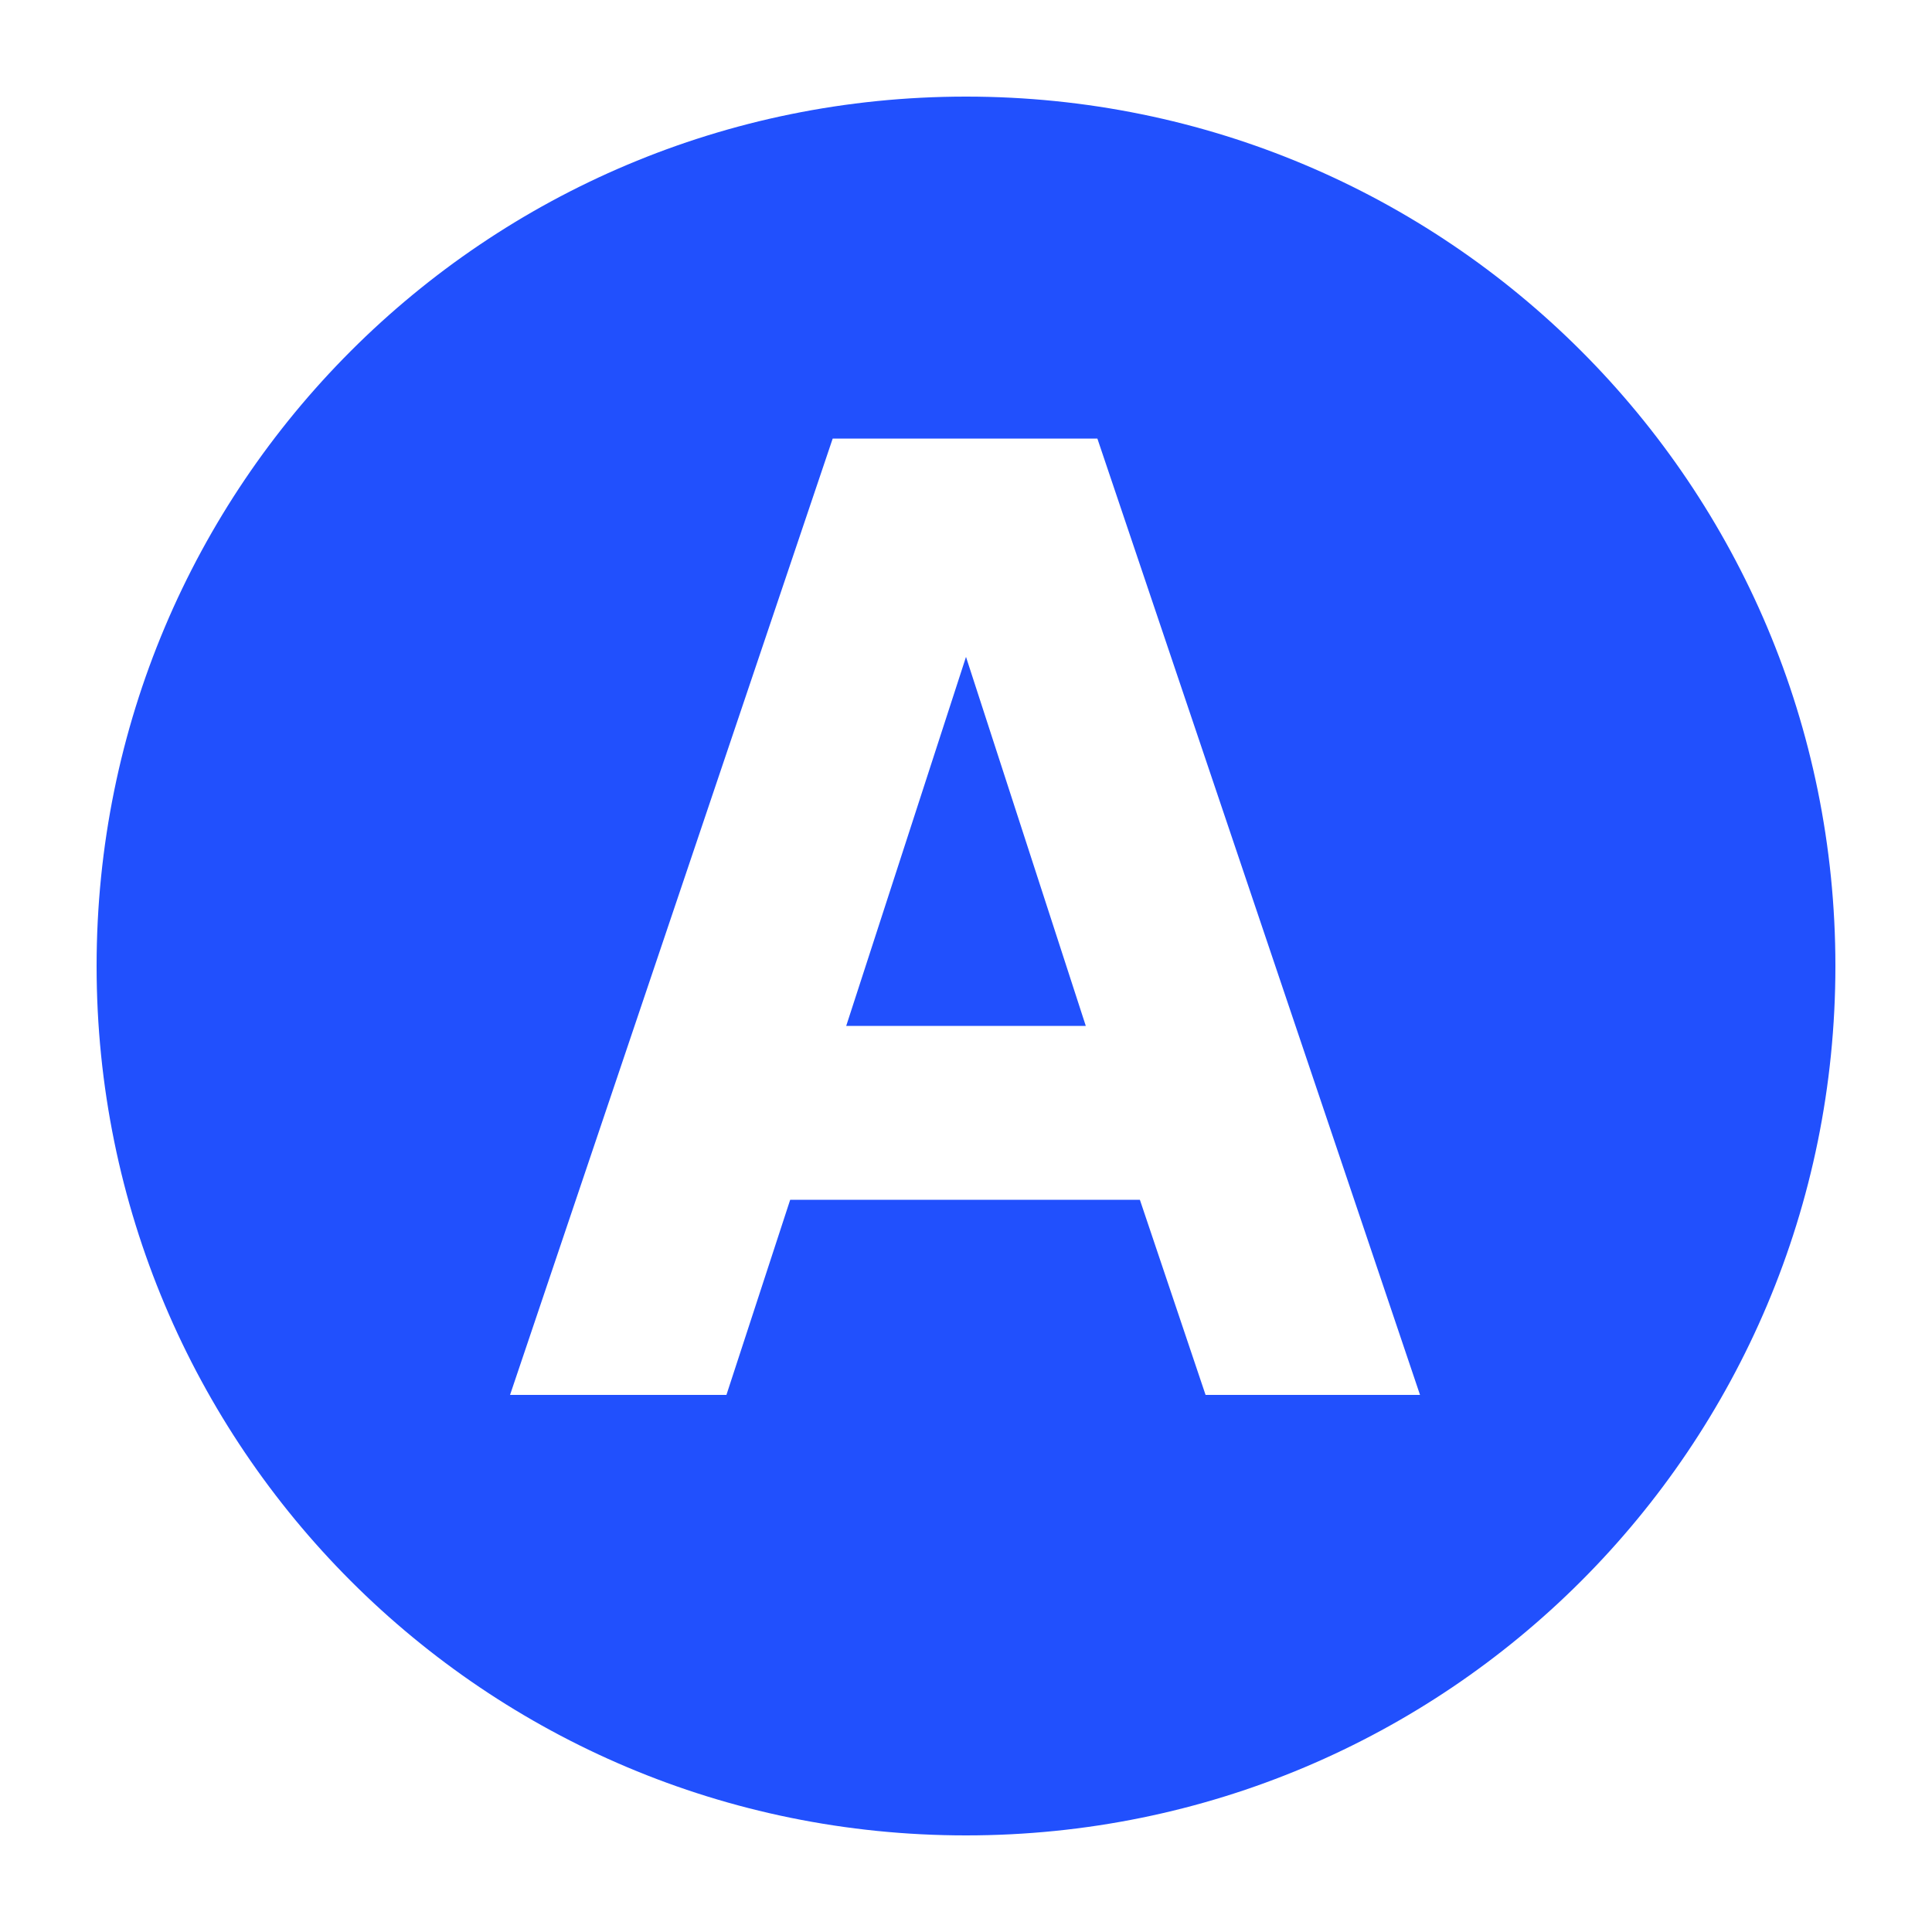 <?xml version="1.0" encoding="utf-8"?>
<!-- Generator: Adobe Illustrator 27.2.0, SVG Export Plug-In . SVG Version: 6.00 Build 0)  -->
<svg version="1.1" id="Layer_1" xmlns="http://www.w3.org/2000/svg" xmlns:xlink="http://www.w3.org/1999/xlink" x="0px" y="0px"
	 viewBox="0 0 100 100" style="enable-background:new 0 0 100 100;" xml:space="preserve">
<style type="text/css">
	.st0{fill:#2150FD;}
</style>
<g>
	<polygon class="st0" points="43.8,53.1 56.2,53.1 50,34 	"/>
	<path class="st0" d="M50,5C25.1,5,5,25.1,5,50c0,24.9,20.1,45,45,45c24.9,0,45-20.1,45-45C95,25.1,74.9,5,50,5z M62.4,72.2L59,62.1
		H40.9l-3.3,10.1H26.4l16.7-49.5h13.7l16.7,49.5H62.4z"/>
</g>
</svg>
